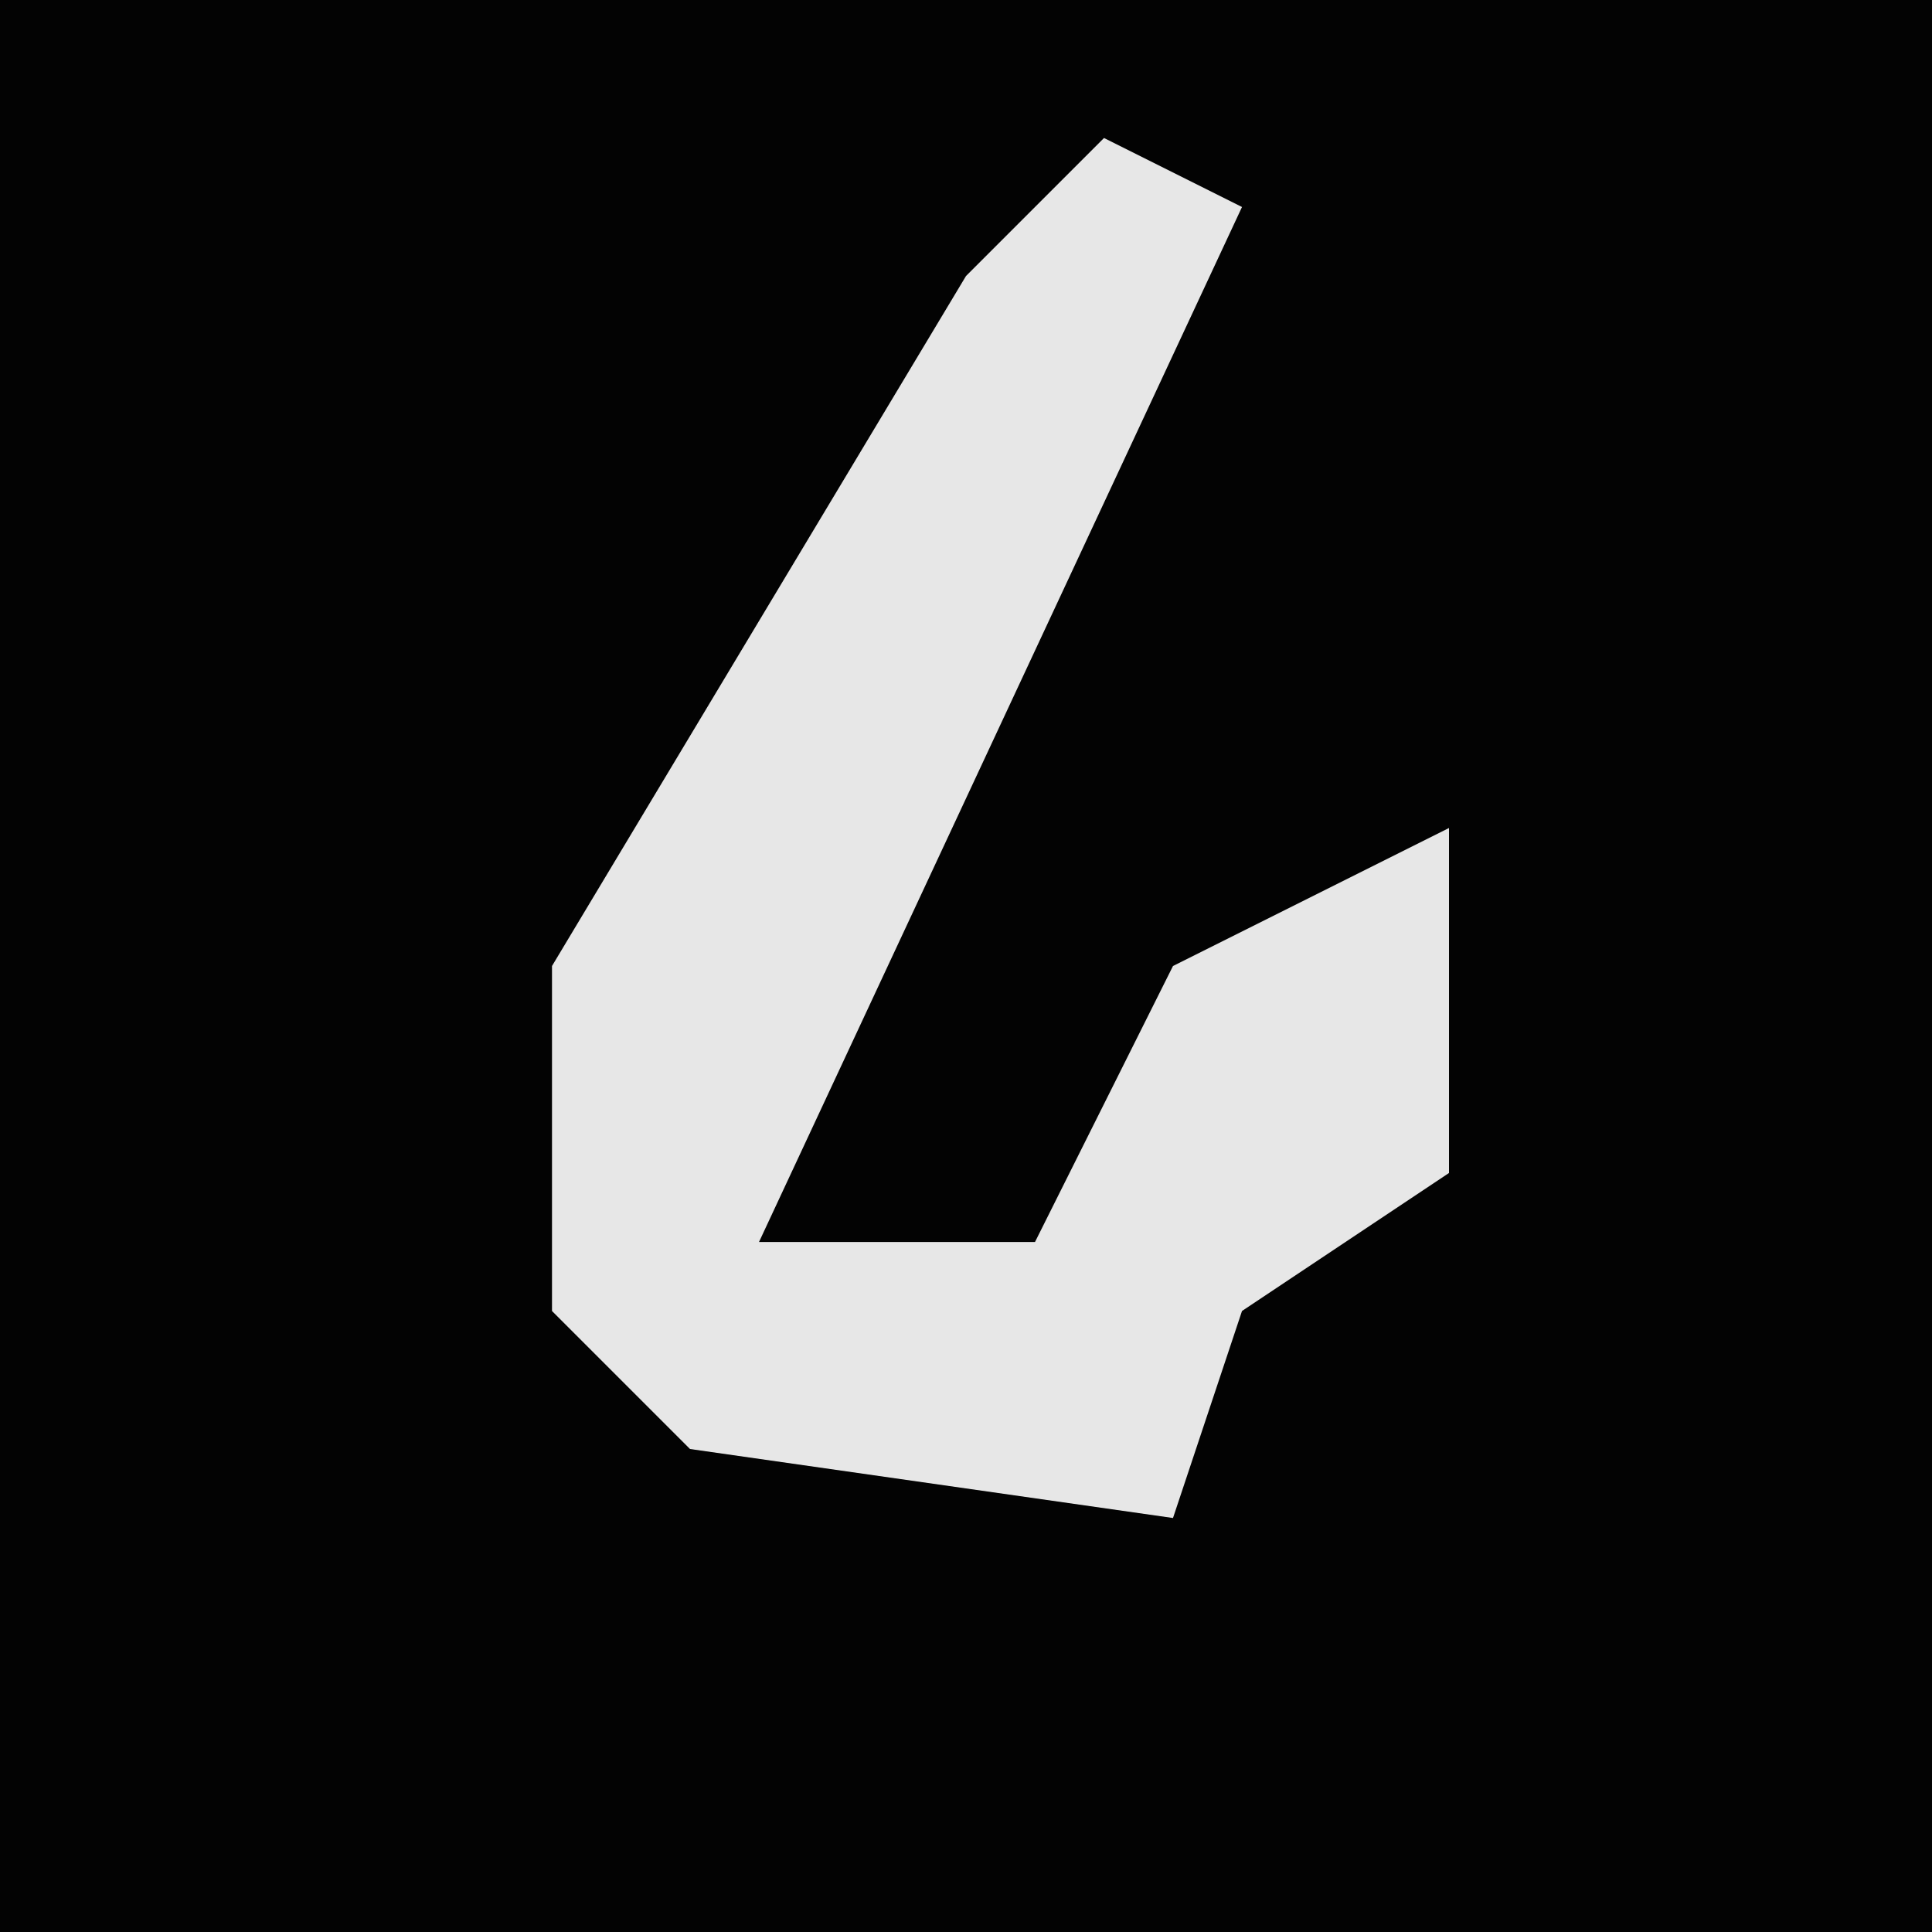 <?xml version="1.0" encoding="UTF-8"?>
<svg version="1.1" xmlns="http://www.w3.org/2000/svg" width="28" height="28">
<path d="M0,0 L28,0 L28,28 L0,28 Z " fill="#030303" transform="translate(0,0)"/>
<path d="M0,0 L2,1 L-5,16 L-1,16 L1,12 L5,10 L5,15 L2,17 L1,20 L-6,19 L-8,17 L-8,12 L-2,2 Z " fill="#E7E7E7" transform="translate(16,2)"/>
</svg>
